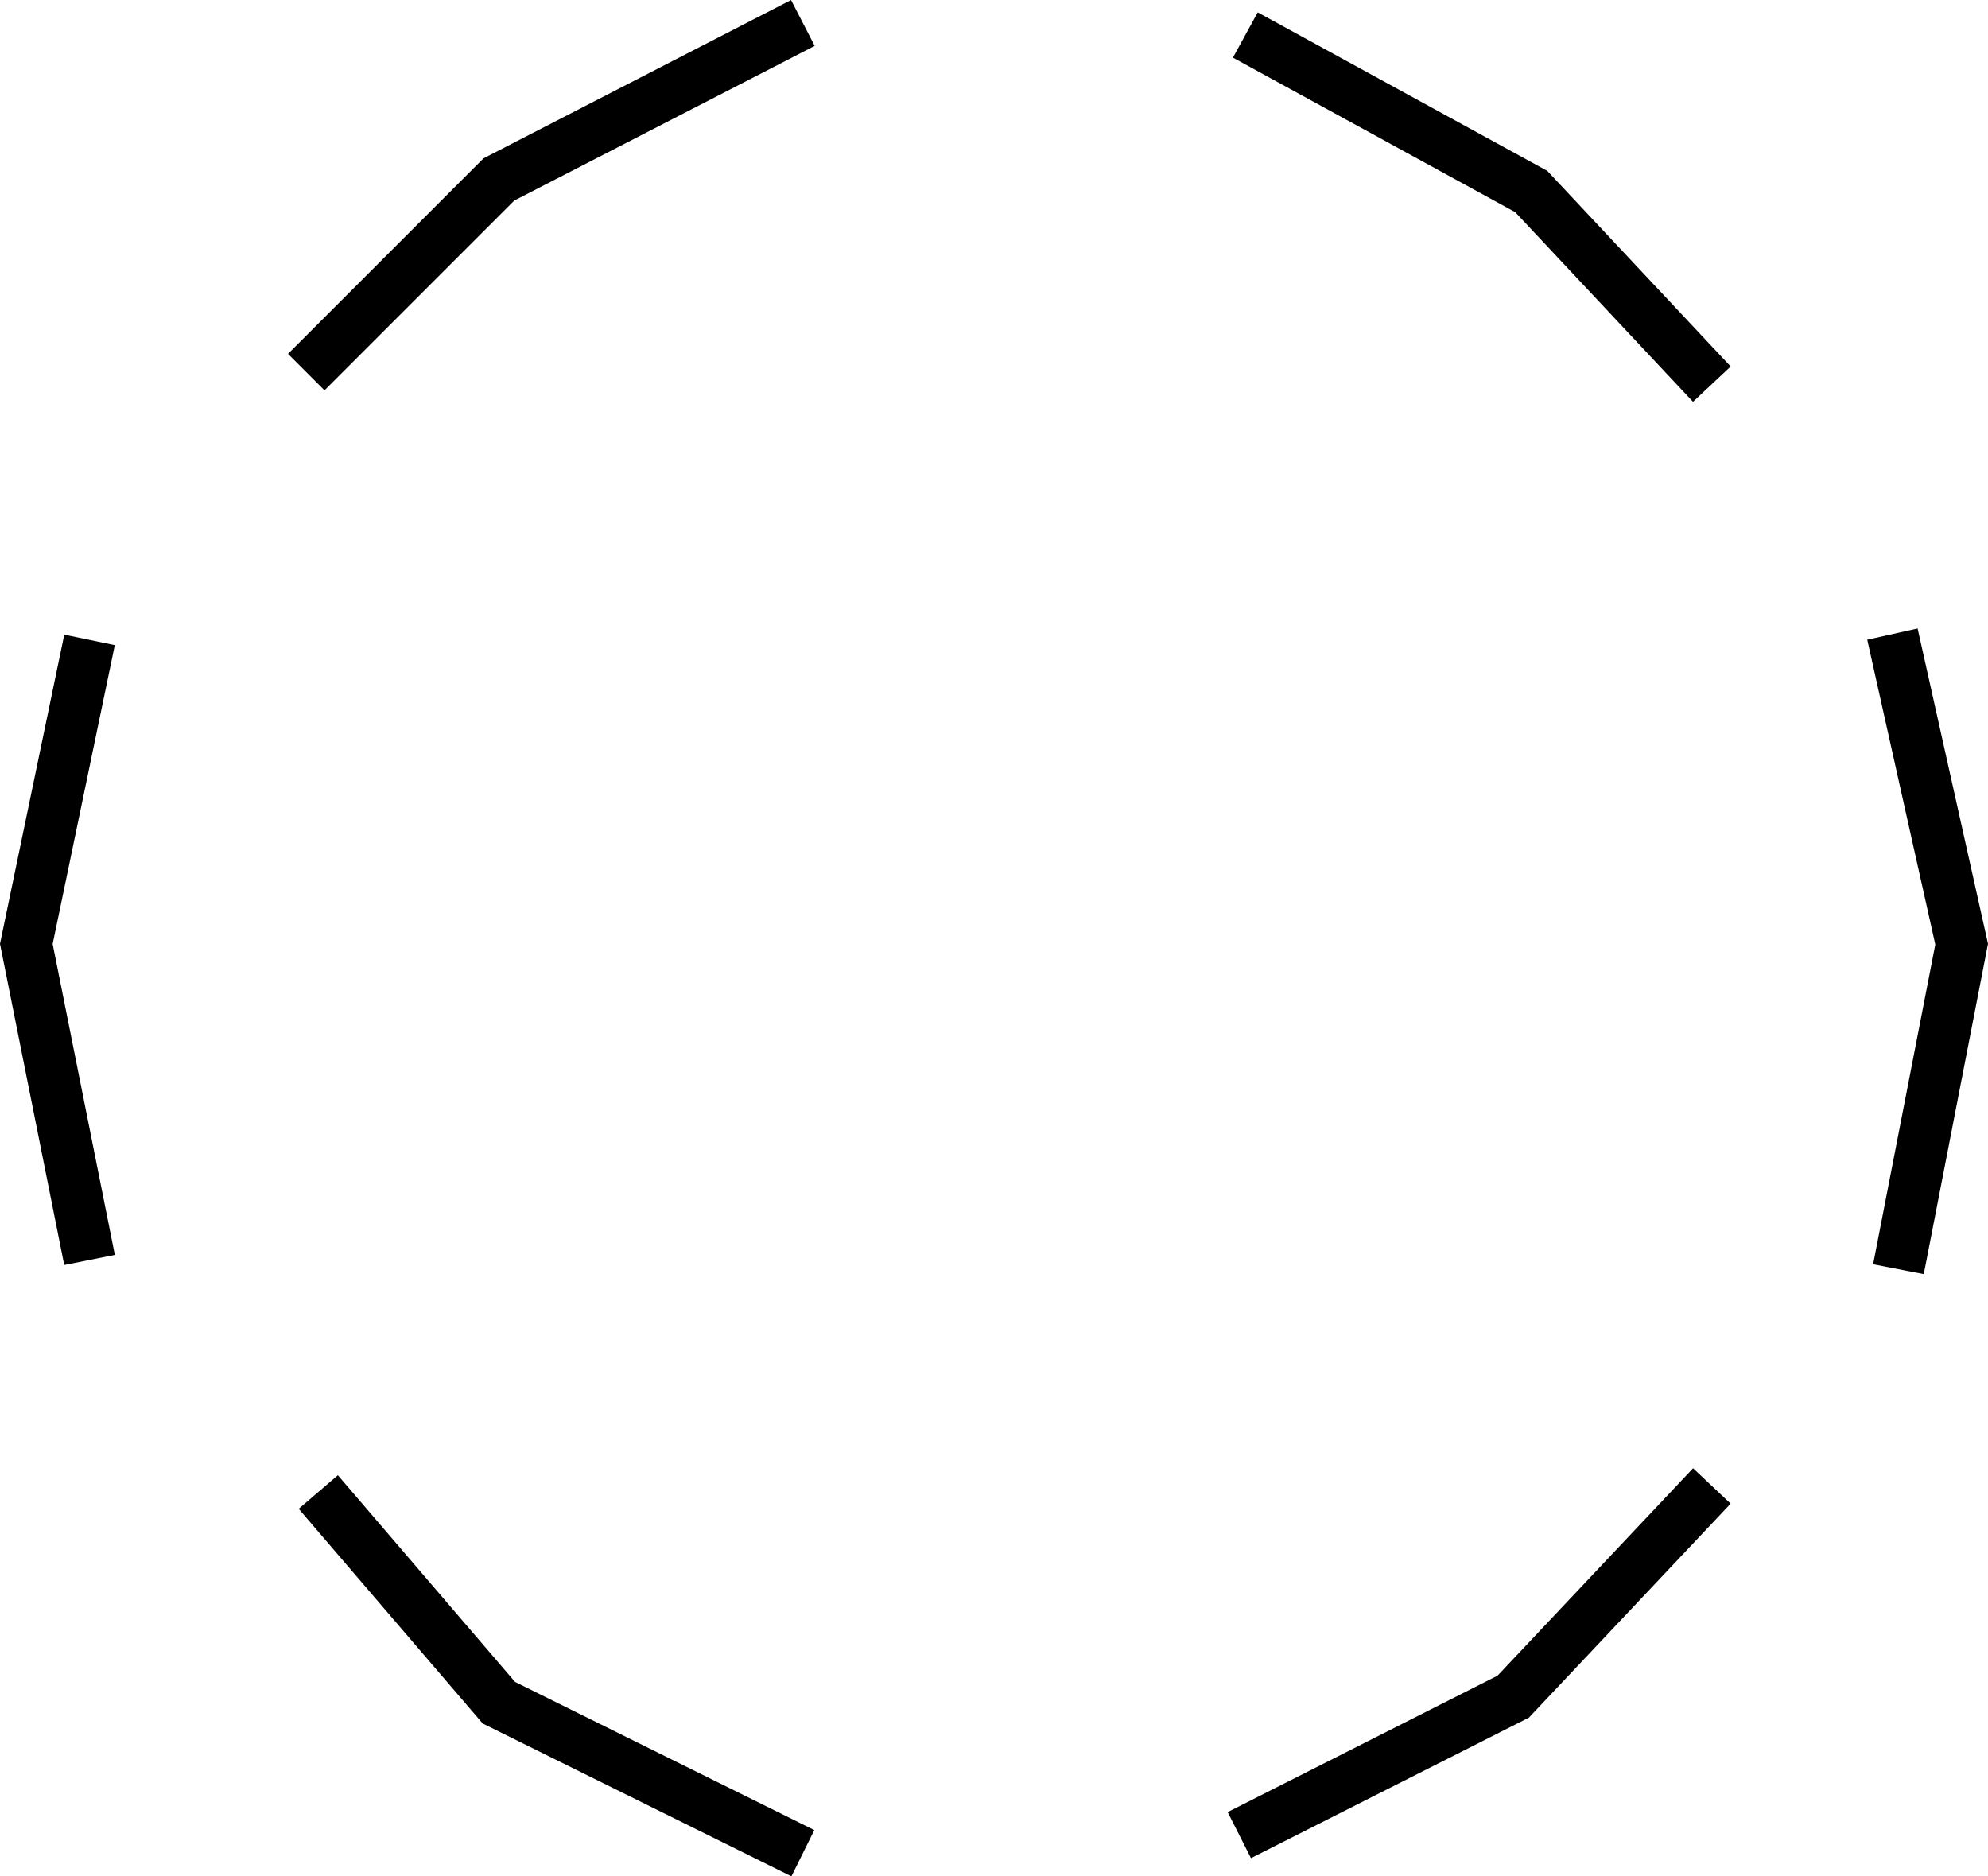 <?xml version="1.0" encoding="UTF-8"?>
<svg id="svg20" width="582.36" height="549.56" version="1.1" viewBox="0 0 582.36 549.56" xmlns="http://www.w3.org/2000/svg">
 <g id="g18" transform="translate(7.721 -971.96)" fill="none" stroke="#000" stroke-width="4mm">
  <path id="path6" d="m546.64 1157.7 20.279 90.815-18.516 95.223"/>
  <path id="path8" d="m18.508 1159.4-18.515 89.052 18.515 92.577"/>
  <path id="path10" d="m227.47 1514.8-89.051-44.085-52.902-61.718"/>
  <path id="path12" d="m355.32 1509.5 80.235-40.558 58.191-61.719"/>
  <path id="path14" d="m227.47 978.68-89.051 45.848-56.429 56.429"/>
  <path id="path16" d="m357.08 982.21 83.761 45.848 52.901 56.428"/>
 </g>
</svg>
